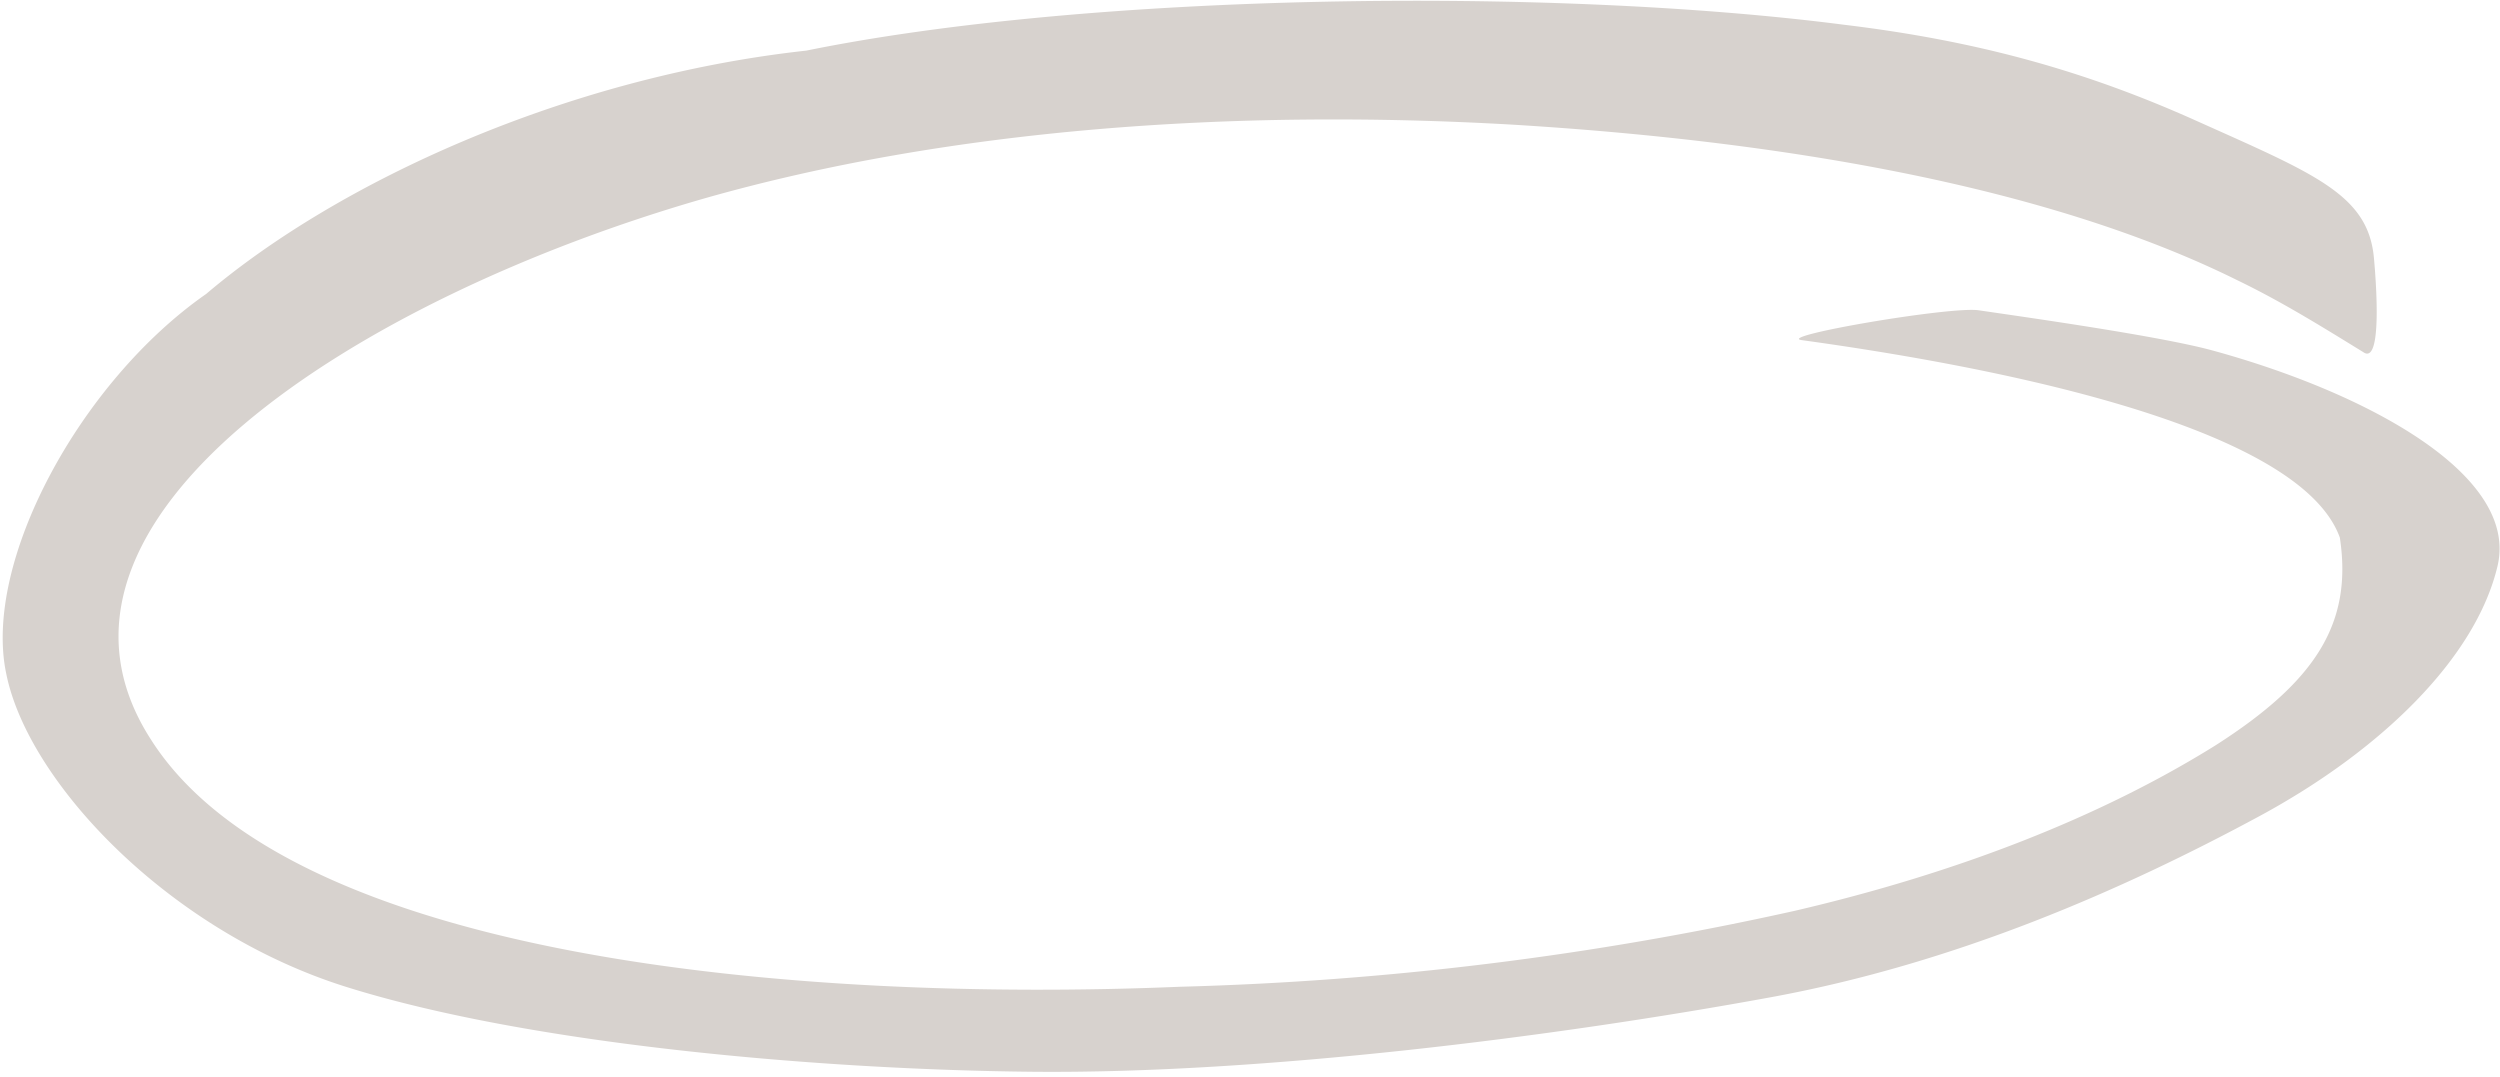 <svg version="1.2" baseProfile="tiny-ps" xmlns="http://www.w3.org/2000/svg" width="202" height="87"><style>tspan { white-space:pre } .shp0 { fill: #d7d2ce }</style><path id="path2" class="shp0" d="M191.81 20.81c-.48-5.11-4.81-6.77-14.48-11.11C168.4 5.7 159.7 3.29 149 2 125.32-1.06 88.14-.59 65.15 4.09 45.68 6.23 27.28 14.73 16.66 23.75 6.48 30.84-1.42 45.43.51 54.46c1.76 8.71 13.08 20.77 27.46 25.28 14.92 4.68 38.4 6.7 55.59 6.86 18.42.16 42.02-2.81 59.56-6.03 14.91-2.74 28.42-8.67 39.47-14.64 9.83-5.32 17.45-12.77 19.21-20.19 1.75-7.42-10.68-14.06-23.13-17.45-4.21-1.13-14.42-2.58-18.8-3.22-2.28-.33-16.41 2.09-14.3 2.41 13.2 1.82 40.09 6.5 43.49 15.96 1.05 6.94-1.97 11.62-10.04 16.78-9.3 5.8-20.88 10.32-34.03 13.38a259.85 259.85 0 01-49.65 6.13c-30.88 1.29-71.93-2.26-83.16-20C.78 42 28.85 24.1 56.92 16.03c19.82-5.64 42.8-7.25 65.26-5.96 21.23 1.29 42.98 4.83 58.59 12.57 3.69 1.78 7.02 3.87 10.18 5.81 1.58 1.13 1.02-5.94.86-7.64z"/></svg>